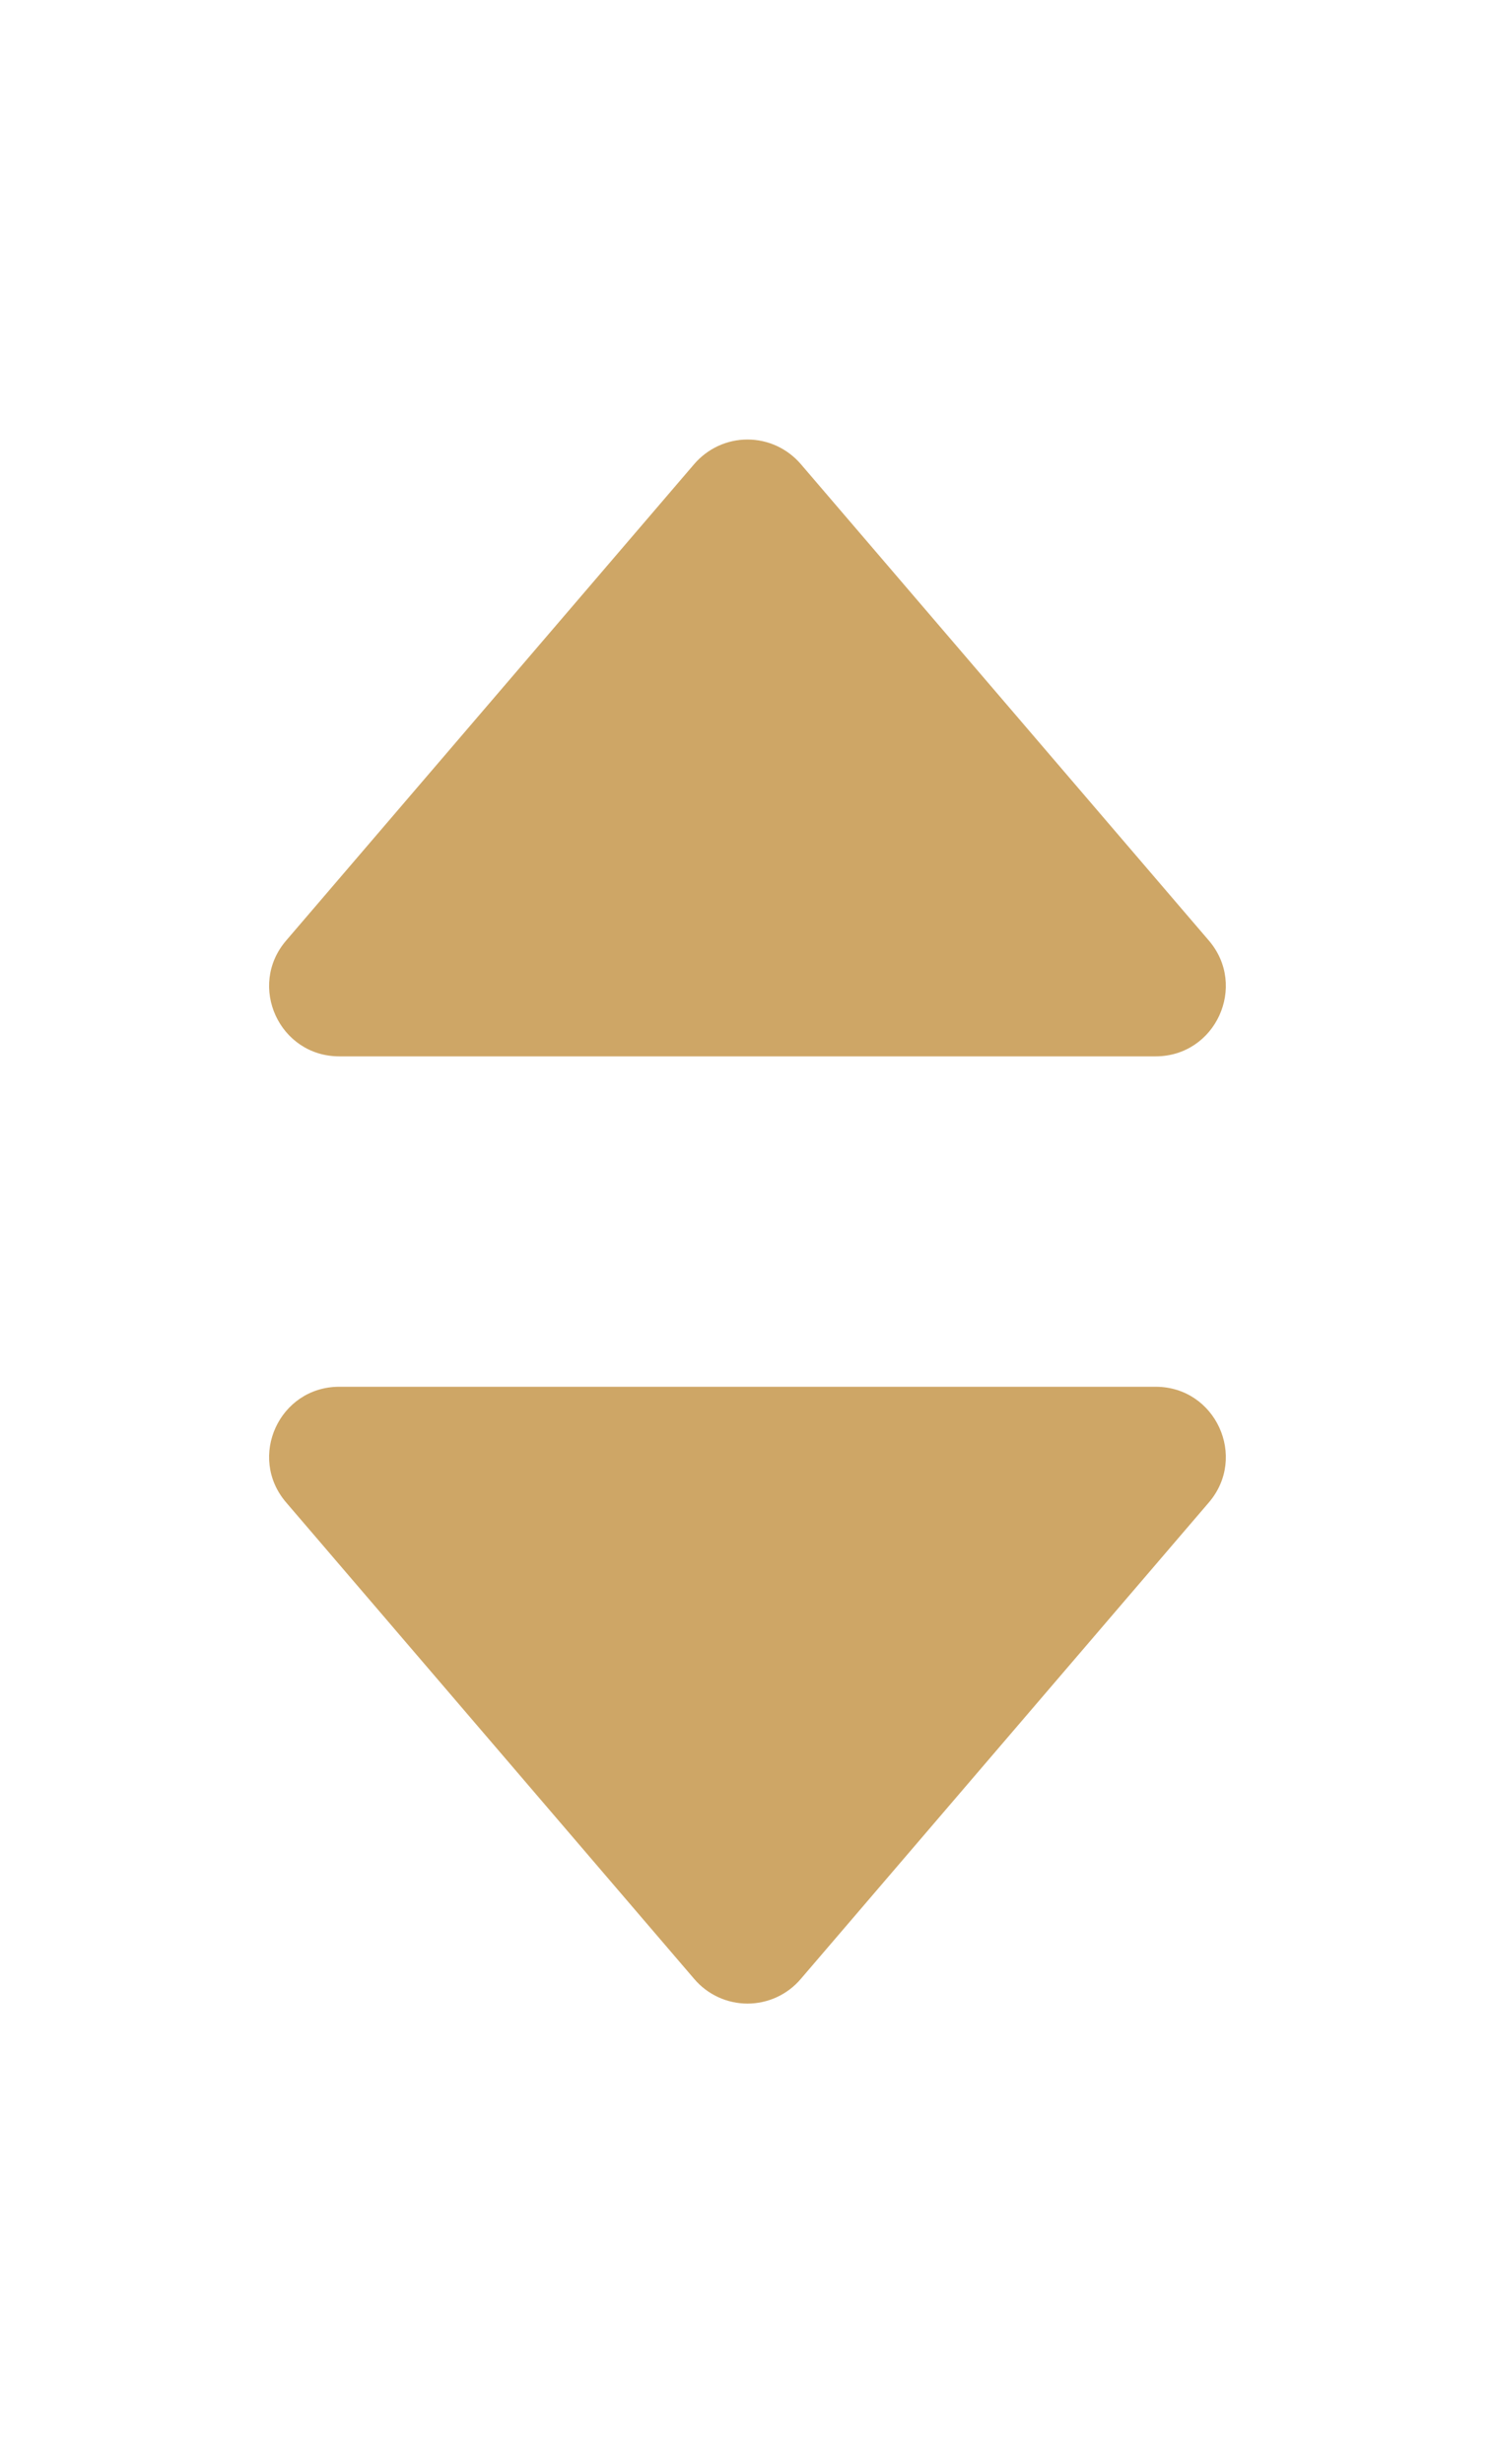 <svg width="17" height="28" viewBox="0 0 17 28" fill="none" xmlns="http://www.w3.org/2000/svg">
<path d="M3.254 17.075L7.895 22.491C7.97 22.579 8.063 22.649 8.167 22.697C8.271 22.745 8.385 22.77 8.5 22.77C8.615 22.77 8.729 22.745 8.833 22.697C8.937 22.649 9.03 22.579 9.105 22.491L13.746 17.075C14.189 16.558 13.822 15.76 13.141 15.76L3.858 15.76C3.177 15.76 2.81 16.558 3.254 17.075Z" fill="#CEA666"/>
<path d="M3.254 10.689L7.895 5.273C7.97 5.186 8.063 5.116 8.167 5.068C8.271 5.02 8.385 4.995 8.5 4.995C8.615 4.995 8.729 5.02 8.833 5.068C8.937 5.116 9.03 5.186 9.105 5.273L13.746 10.689C14.189 11.206 13.822 12.005 13.141 12.005L3.858 12.005C3.177 12.005 2.81 11.206 3.254 10.689Z" fill="#CEA666"/>
</svg>
